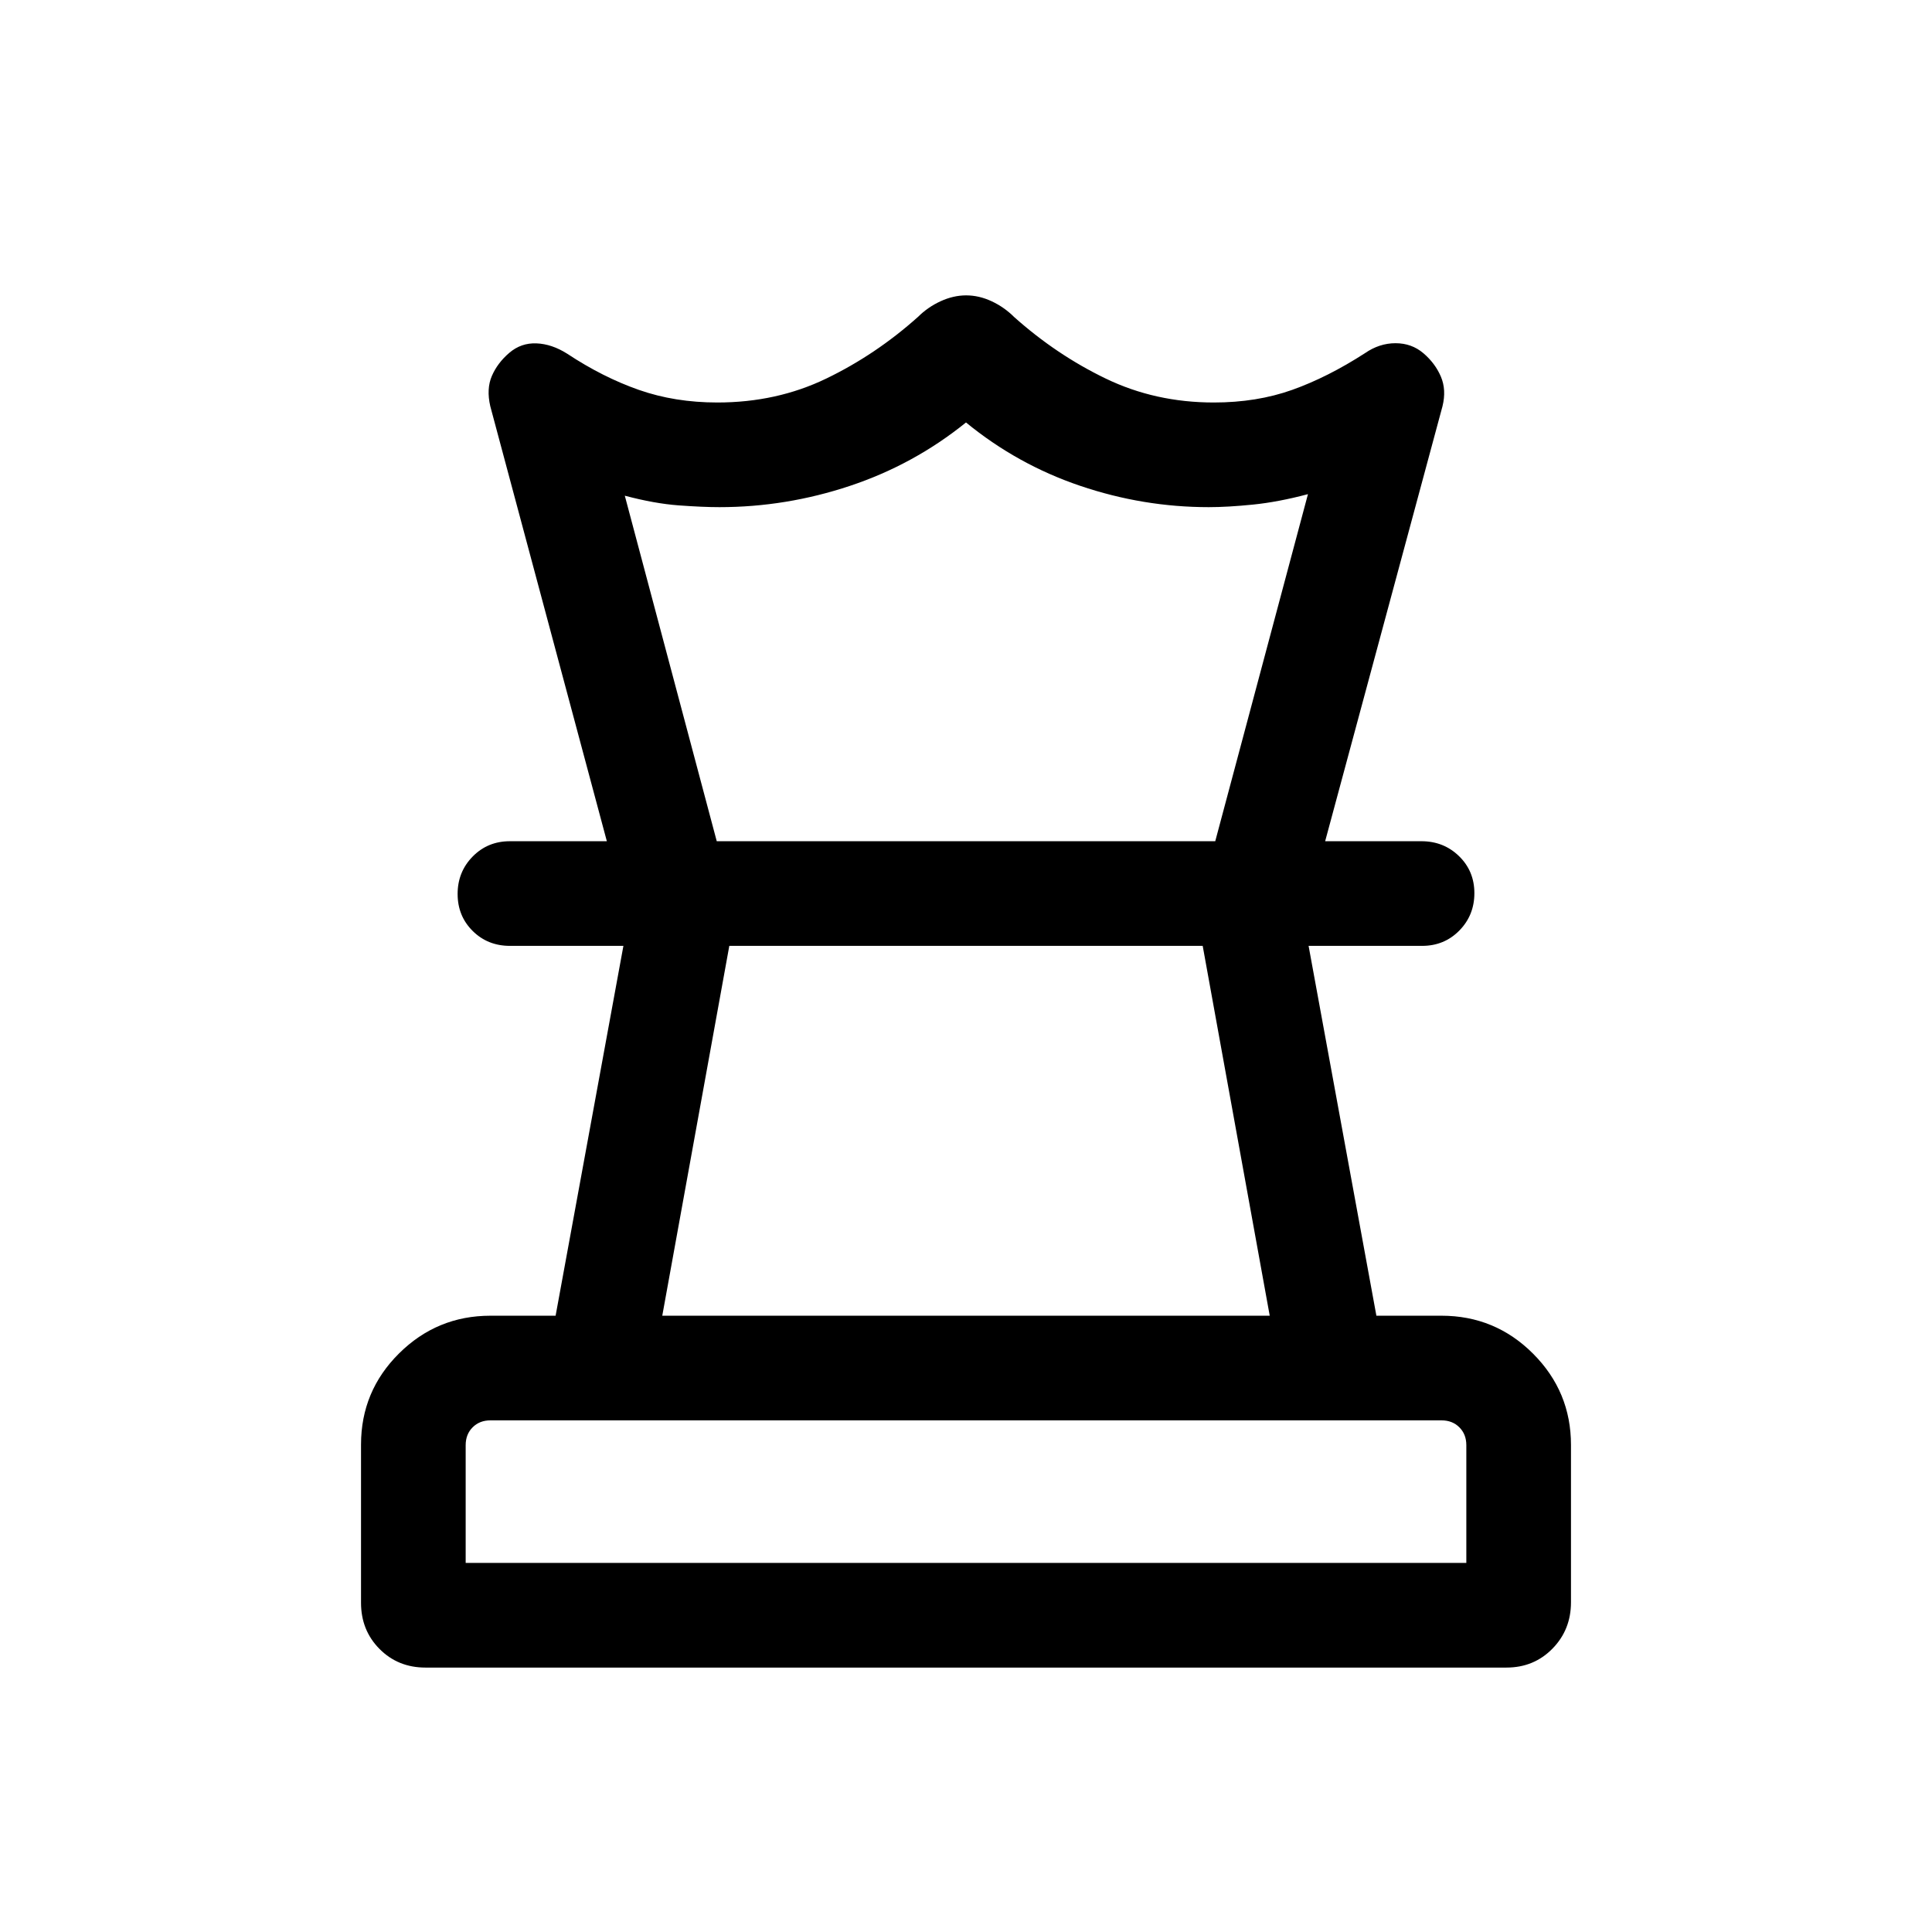 <svg viewBox="0 -960 960 960"><path d="M231.39-183.39h497.22v-58.53q0-5.39-3.46-8.85t-8.84-3.46H243.69q-5.38 0-8.84 3.46t-3.46 8.85v58.53Zm97.69-122.84h301.84L597.61-490H362.39l-33.31 183.77ZM211.41-131.39q-13.63 0-22.83-9.26-9.19-9.26-9.19-22.95v-78.57q0-26.58 18.89-45.32 18.89-18.74 45.41-18.74h32.39L309.77-490h-56.38q-11.05 0-18.53-7.42-7.47-7.42-7.47-18.38 0-10.97 7.47-18.58 7.47-7.62 18.51-7.62h452.95q11.04 0 18.67 7.42 7.62 7.42 7.62 18.38 0 10.97-7.47 18.58-7.48 7.62-18.53 7.62h-56.38l33.69 183.77h32.3q26.71 0 45.55 18.86 18.84 18.86 18.84 45.34v78.21q0 13.64-9.22 23.04-9.22 9.39-22.85 9.39H211.41ZM480.1-813.23q6.36 0 12.63 2.92 6.27 2.93 11.12 7.77 20.99 18.78 45.61 30.66Q574.08-760 603.15-760q21.31 0 38.93-6.27 17.61-6.27 36.13-18.22 7.17-4.97 15.21-4.97 8.04 0 13.89 5 5.84 5 8.65 11.59 2.81 6.6.81 14.72L658.46-542h-54.61l46.07-172.46q-14.77 3.92-27.34 5.19Q610-708 600.61-708q-32.59 0-63.83-10.58-31.24-10.57-56.78-31.5-25.92 20.93-57.65 31.5Q390.61-708 357.46-708q-8.23 0-20.23-.88-12-.89-26.77-4.81L356.15-542h-54.61l-57.92-216.15q-2-8.67.81-15.1 2.8-6.44 8.65-11.44 5.85-5 13.5-4.69 7.65.31 15.27 5.15 17.69 11.69 35.59 17.96 17.9 6.27 39.02 6.27 29.46 0 54.08-11.88 24.62-11.88 45.61-30.66 4.85-4.84 11.22-7.77 6.36-2.92 12.73-2.92ZM480-490Zm.38-52ZM480-183.39Z"/></svg>
